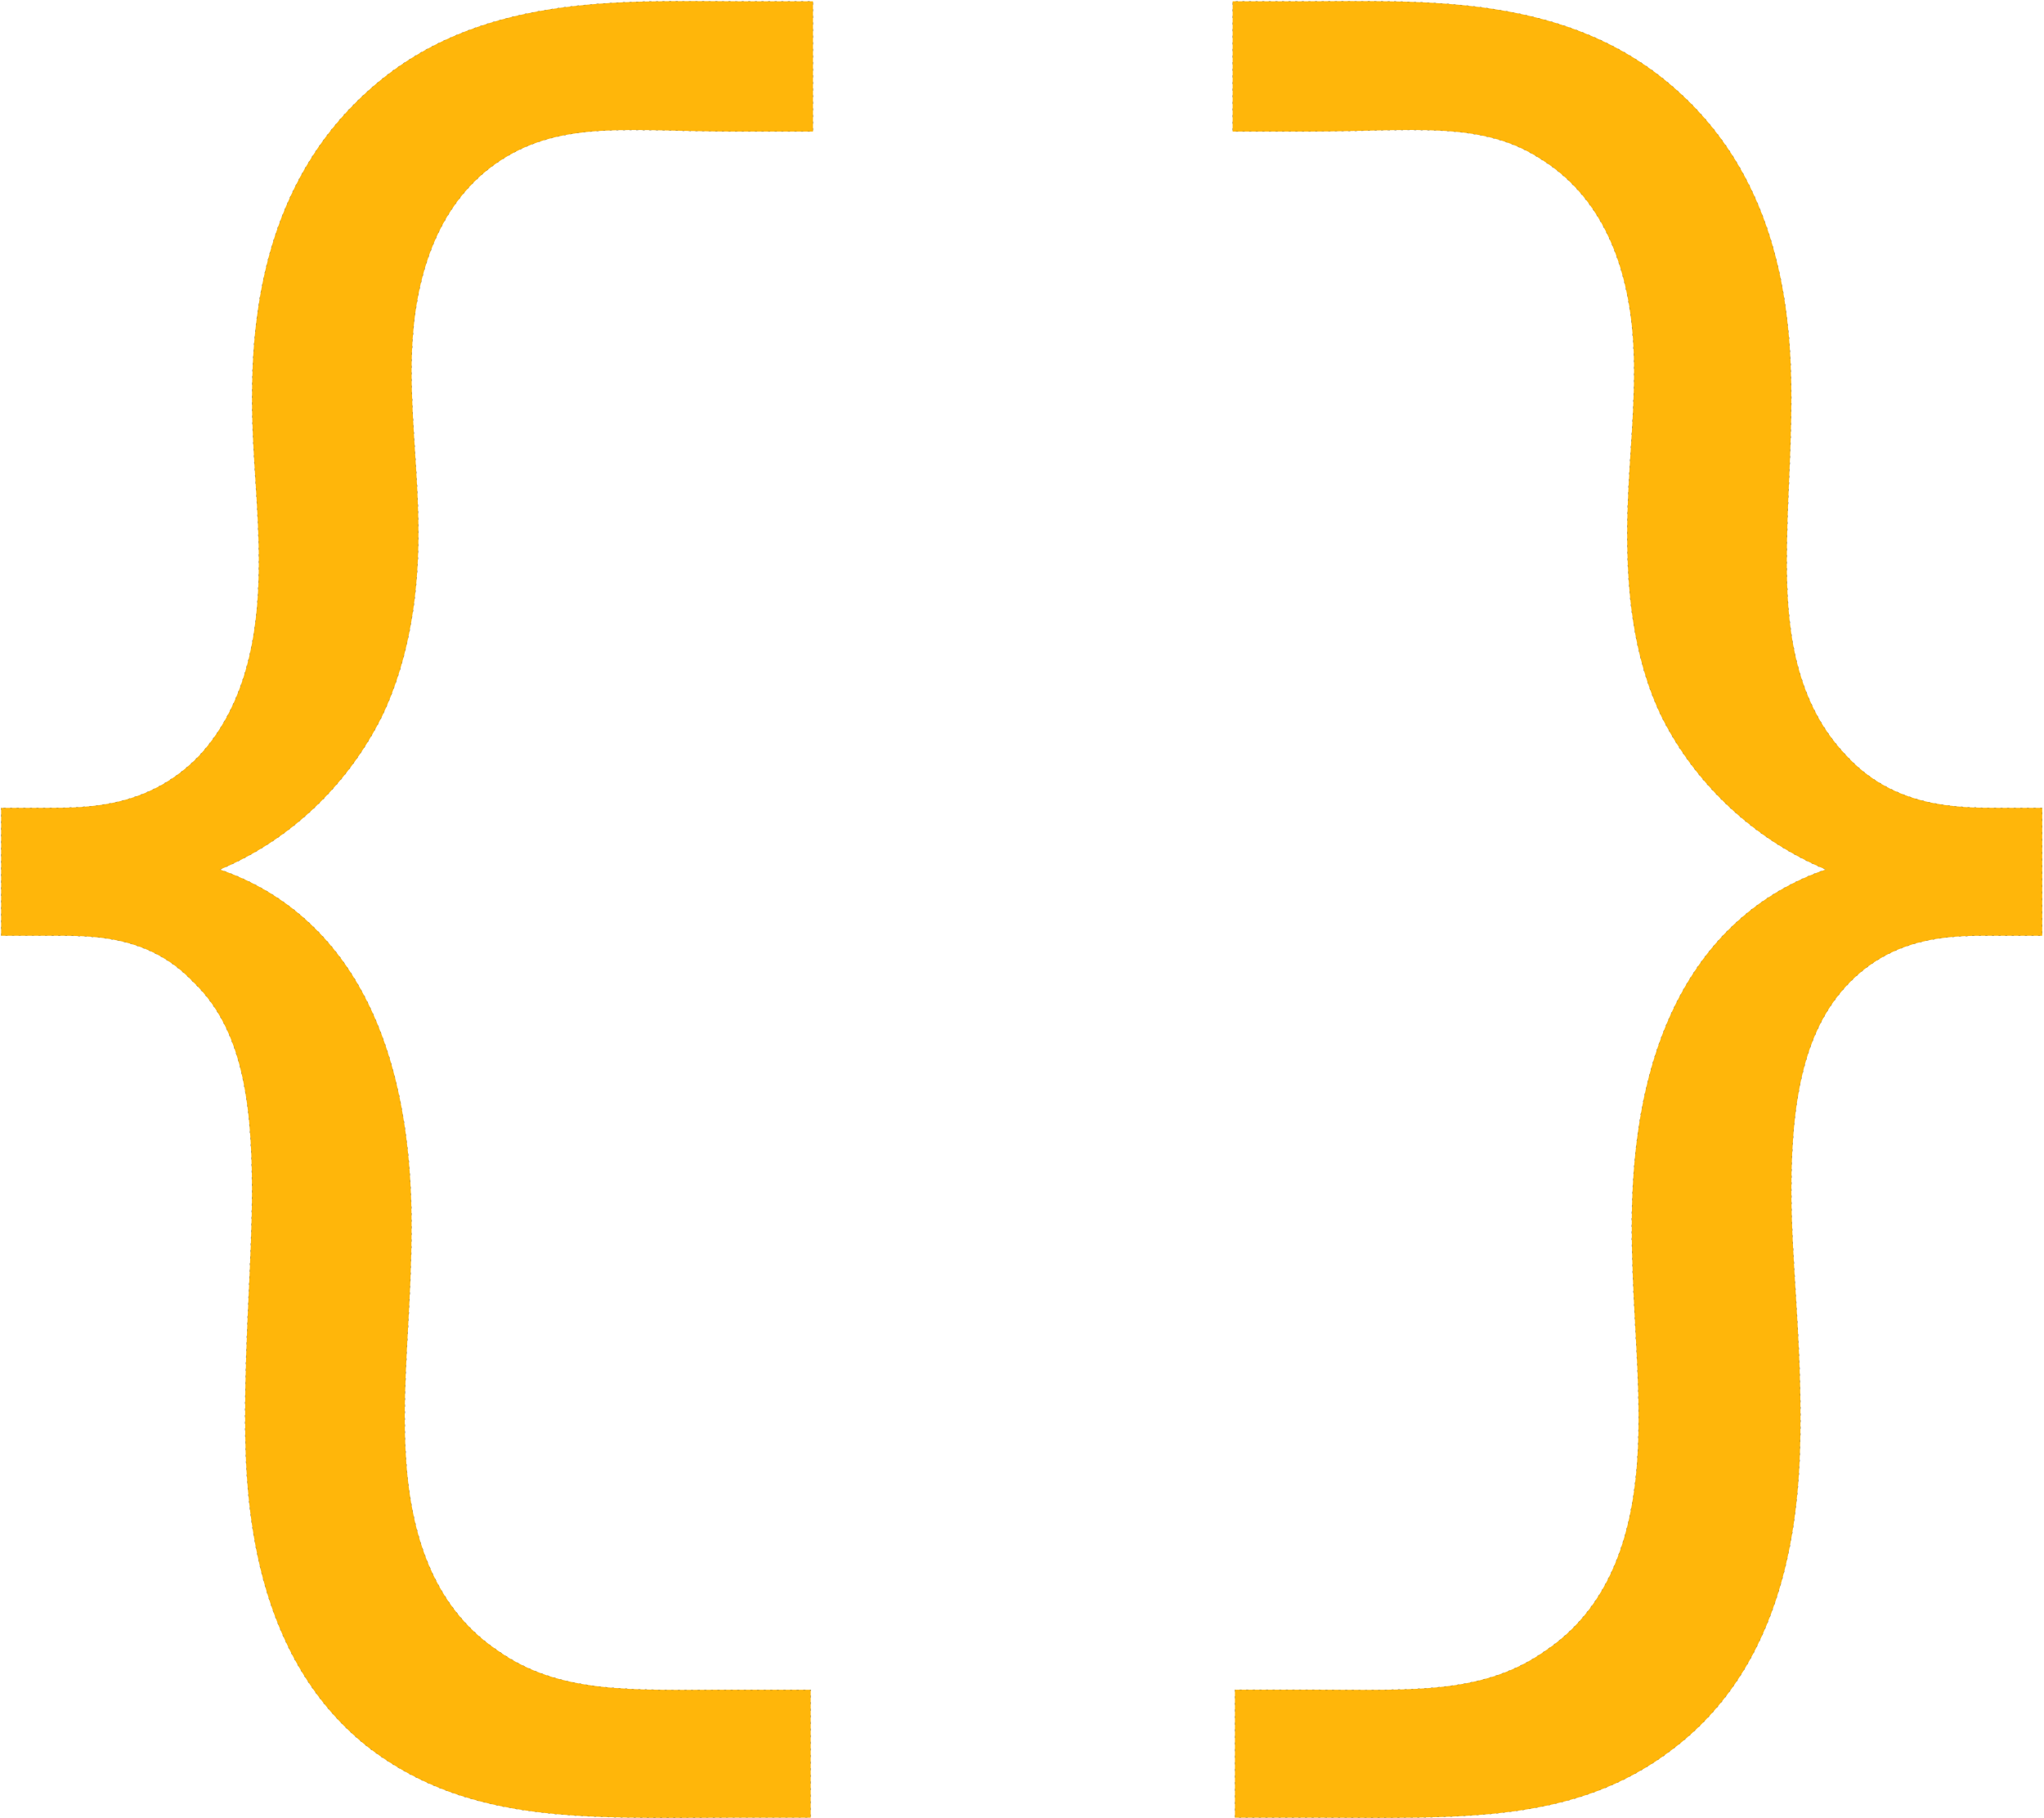 <?xml version="1.0" encoding="UTF-8" standalone="no"?>
<svg
   xmlns:dc="http://purl.org/dc/elements/1.1/"
   xmlns:cc="http://creativecommons.org/ns#"
   xmlns:rdf="http://www.w3.org/1999/02/22-rdf-syntax-ns#"
   xmlns:svg="http://www.w3.org/2000/svg"
   xmlns="http://www.w3.org/2000/svg"
   xmlns:sodipodi="http://sodipodi.sourceforge.net/DTD/sodipodi-0.dtd"
   xmlns:inkscape="http://www.inkscape.org/namespaces/inkscape"
   width="140.169"
   height="124.72"
   viewBox="0 0 140.169 124.72"
   version="1.1"
   id="svg19"
   sodipodi:docname="icon.svg"
   style="fill:none"
   inkscape:version="0.92.3 (2405546, 2018-03-11)">
  <sodipodi:namedview
     pagecolor="#212121"
     bordercolor="#666666"
     borderopacity="1"
     objecttolerance="10"
     gridtolerance="10"
     guidetolerance="10"
     inkscape:pageopacity="0"
     inkscape:pageshadow="2"
     inkscape:window-width="2560"
     inkscape:window-height="1377"
     id="namedview21"
     showgrid="true"
     inkscape:zoom="2.9531915"
     inkscape:cx="46.24579"
     inkscape:cy="37.636217"
     inkscape:window-x="-8"
     inkscape:window-y="-8"
     inkscape:window-maximized="1"
     inkscape:current-layer="svg19"
     showguides="false">
    <inkscape:grid
       type="xygrid"
       id="grid4533"
       originx="-27.675"
       originy="30.501" />
  </sodipodi:namedview>
  <defs
     id="defs17">
    <clipPath
       id="clip0_43_111605">
      <rect
         width="470"
         height="100"
         id="rect14"
         x="0"
         y="0"
         style="fill:#ffffff" />
    </clipPath>
  </defs>
  <g
     aria-label="{}"
     transform="scale(0.999,1.001)"
     style="font-style:normal;font-variant:normal;font-weight:bold;font-stretch:normal;font-size:156.551px;line-height:1.25;font-family:'Commodore 64';-inkscape-font-specification:'Commodore 64 Bold';text-align:end;text-anchor:end;opacity:1;fill:#ffb60a;fill-opacity:1;stroke:#3a3a3a;stroke-width:0.151;stroke-linecap:butt;stroke-miterlimit:4;stroke-dasharray:0.151, 0.302;stroke-dashoffset:0;stroke-opacity:1;paint-order:normal"
     id="text843">
    <path
       d="m 0.076,55.353 v 8.767 H 3.363 c 2.661,0 6.732,-0.157 9.863,3.131 3.131,2.974 4.07,7.514 4.07,14.246 0,4.853 -0.47,9.55 -0.47,15.655 0,5.636 0.47,16.438 8.61,22.7 6.888,5.166 14.872,4.697 24.579,4.697 h 5.636 v -8.767 h -5.792 c -6.419,0 -11.428,0.313 -15.655,-2.661 -5.636,-3.757 -6.419,-10.645 -6.419,-15.968 0,-4.227 0.47,-8.297 0.47,-13.15 0,-16.438 -7.201,-22.387 -13.15,-24.422 4.853,-2.035 8.767,-5.792 11.115,-10.489 2.035,-4.227 2.505,-8.923 2.505,-12.524 0,-3.914 -0.47,-7.358 -0.47,-11.115 0,-3.131 0.313,-10.802 6.262,-14.559 4.227,-2.661 8.923,-1.879 15.812,-1.879 h 5.479 V 0.09 h -4.853 c -8.297,0 -18.316,-0.626 -25.831,6.262 -6.888,6.262 -7.828,15.029 -7.828,20.978 0,3.757 0.47,7.358 0.47,11.115 0,3.914 -0.47,9.393 -4.07,13.307 C 10.251,55.353 6.025,55.353 3.207,55.353 Z"
       style="font-style:normal;font-variant:normal;font-weight:bold;font-stretch:normal;font-family:Inconsolata;-inkscape-font-specification:'Inconsolata Bold';fill:#ffb60a;fill-opacity:1;stroke-width:0.014"
       id="path845" />
    <path
       d="m 140.189,55.353 h -2.974 c -2.818,0 -7.201,0 -10.489,-3.601 -3.757,-3.914 -4.07,-9.393 -4.07,-13.307 0,-3.757 0.313,-7.358 0.313,-11.115 0,-5.949 -0.783,-14.716 -7.671,-20.978 C 107.783,-0.536 97.764,0.09 89.31,0.09 H 84.613 V 9.014 h 5.323 c 6.888,0 11.741,-0.783 15.812,1.879 6.105,3.757 6.419,11.428 6.419,14.559 0,3.757 -0.47,7.201 -0.47,11.115 0,3.601 0.313,8.297 2.348,12.524 2.348,4.697 6.419,8.454 11.272,10.489 -5.949,2.035 -13.307,7.984 -13.307,24.422 0,4.853 0.47,8.923 0.47,13.15 0,5.323 -0.783,12.211 -6.419,15.968 -4.227,2.974 -9.08,2.661 -15.499,2.661 h -5.792 v 8.767 h 5.636 c 9.706,0 17.69,0.47 24.422,-4.697 8.297,-6.262 8.767,-17.064 8.767,-22.7 0,-6.105 -0.626,-10.802 -0.626,-15.655 0,-6.732 1.096,-11.272 4.07,-14.246 3.288,-3.288 7.358,-3.131 10.019,-3.131 h 3.131 z"
       style="font-style:normal;font-variant:normal;font-weight:bold;font-stretch:normal;font-family:Inconsolata;-inkscape-font-specification:'Inconsolata Bold';fill:#ffb60a;fill-opacity:1;stroke-width:0.014"
       id="path847" />
  </g>
</svg>
